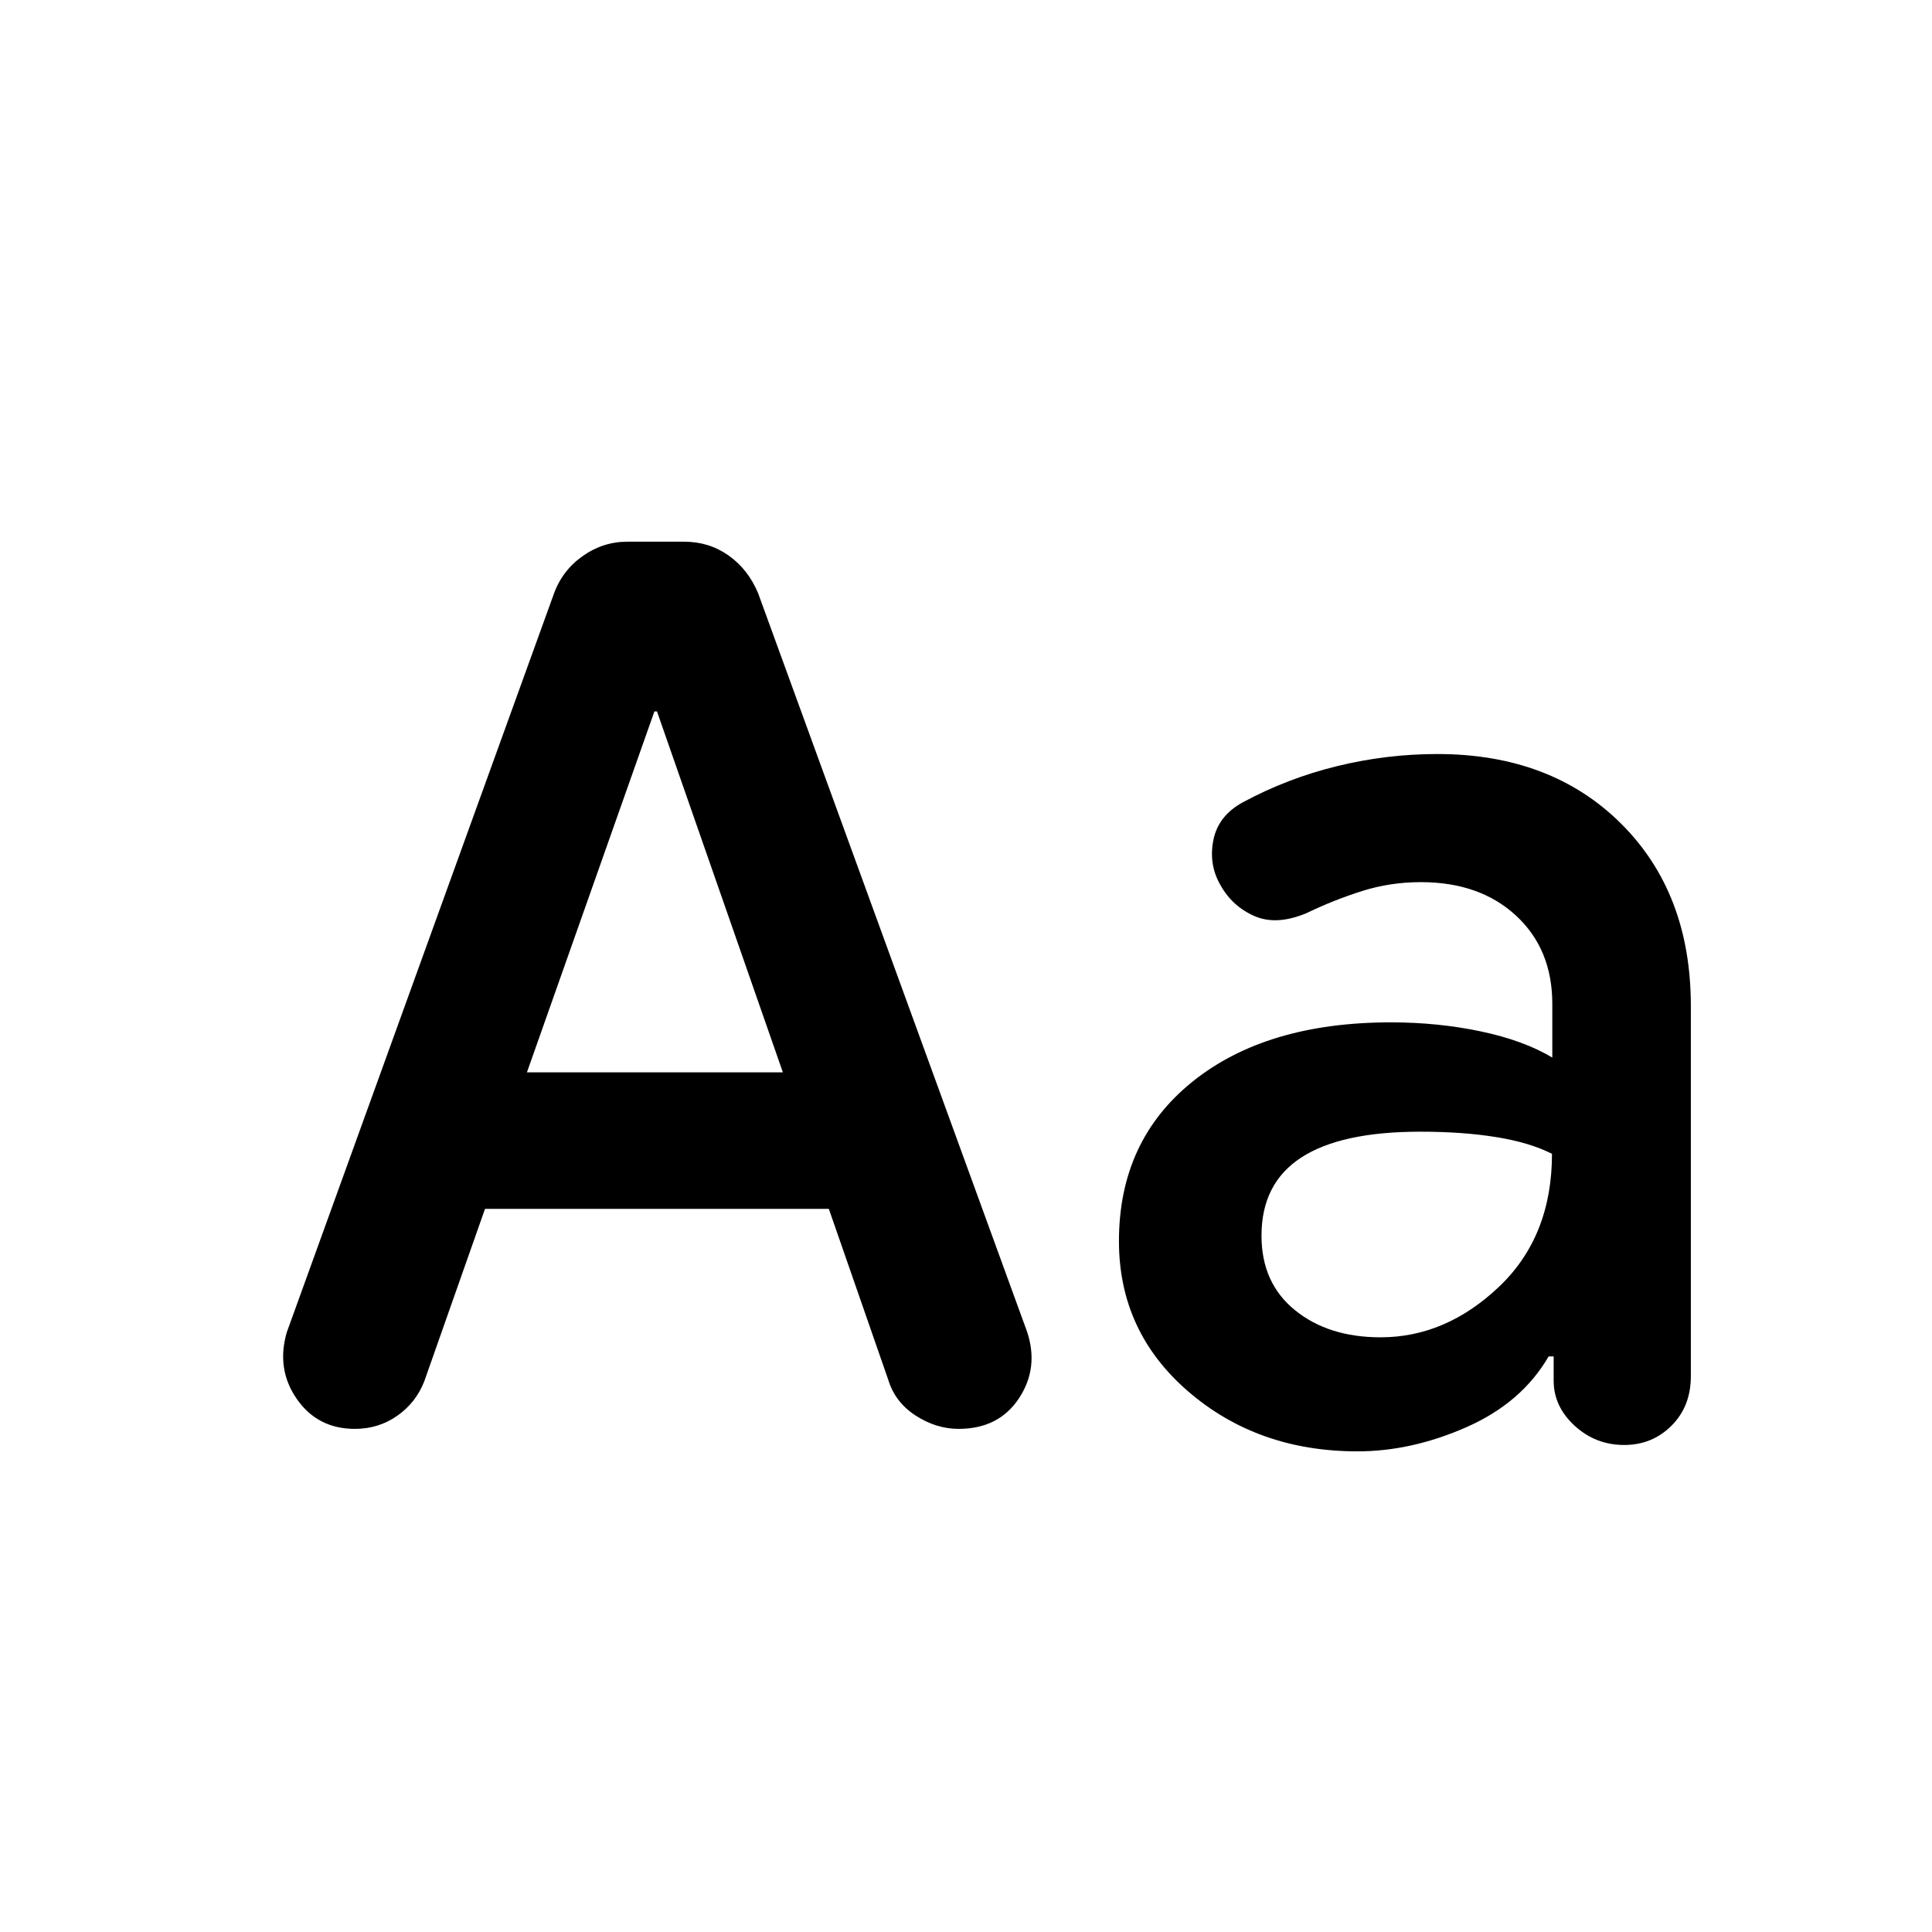 <svg xmlns="http://www.w3.org/2000/svg" height="40" viewBox="0 -960 960 960" width="40"><path d="m241-359.33-30.17 85.66q-4.16 10.67-13.46 17.17-9.29 6.5-21.02 6.5-18.52 0-28.85-14.83-10.33-14.84-5-33.17L275-664.33q4.1-11.89 14.3-19.2 10.2-7.3 22.37-7.3H340q12.33 0 22 6.83t14.67 18.67l133.66 367q6 18.03-4.04 33.18Q496.24-250 476.33-250q-11.16 0-21.39-6.64t-13.61-17.86l-29.49-84.83H241Zm20.83-67.84H389L326.45-606.5h-1.28l-63.34 179.33ZM674.5-238.83q-49.5 0-84-29.7-34.5-29.71-34.5-74.75 0-49.89 36.61-79.3Q629.21-452 691.17-452q23.33 0 44.66 4.5 21.34 4.5 35.5 13v-26.67q0-27.19-18-43.84-18-16.66-47.33-16.66-15.23 0-29.2 4.42-13.97 4.42-27.47 10.92-15 6.33-26 1.52-11-4.81-16.92-15.42-5.91-10.27-3.49-22.35 2.41-12.09 14.61-18.75 22.3-12 46.92-18 24.61-6 49.72-6 56.5 0 91.25 34.5t34.75 90.66v184q0 15-9.61 24.59-9.6 9.58-23.5 9.58-14.23 0-24.64-9.57Q772-261.15 772-274v-12h-2.5q-13.33 23-40.67 35.08-27.33 12.09-54.33 12.09ZM686-295.5q32.33 0 58.75-25.02 26.42-25.01 26.42-66.15-11.04-5.62-27.69-8.31-16.65-2.69-37.81-2.69-39.34 0-59.09 12.84Q626.83-372 626.83-346q0 23.5 16.61 37T686-295.5Z"/></svg>